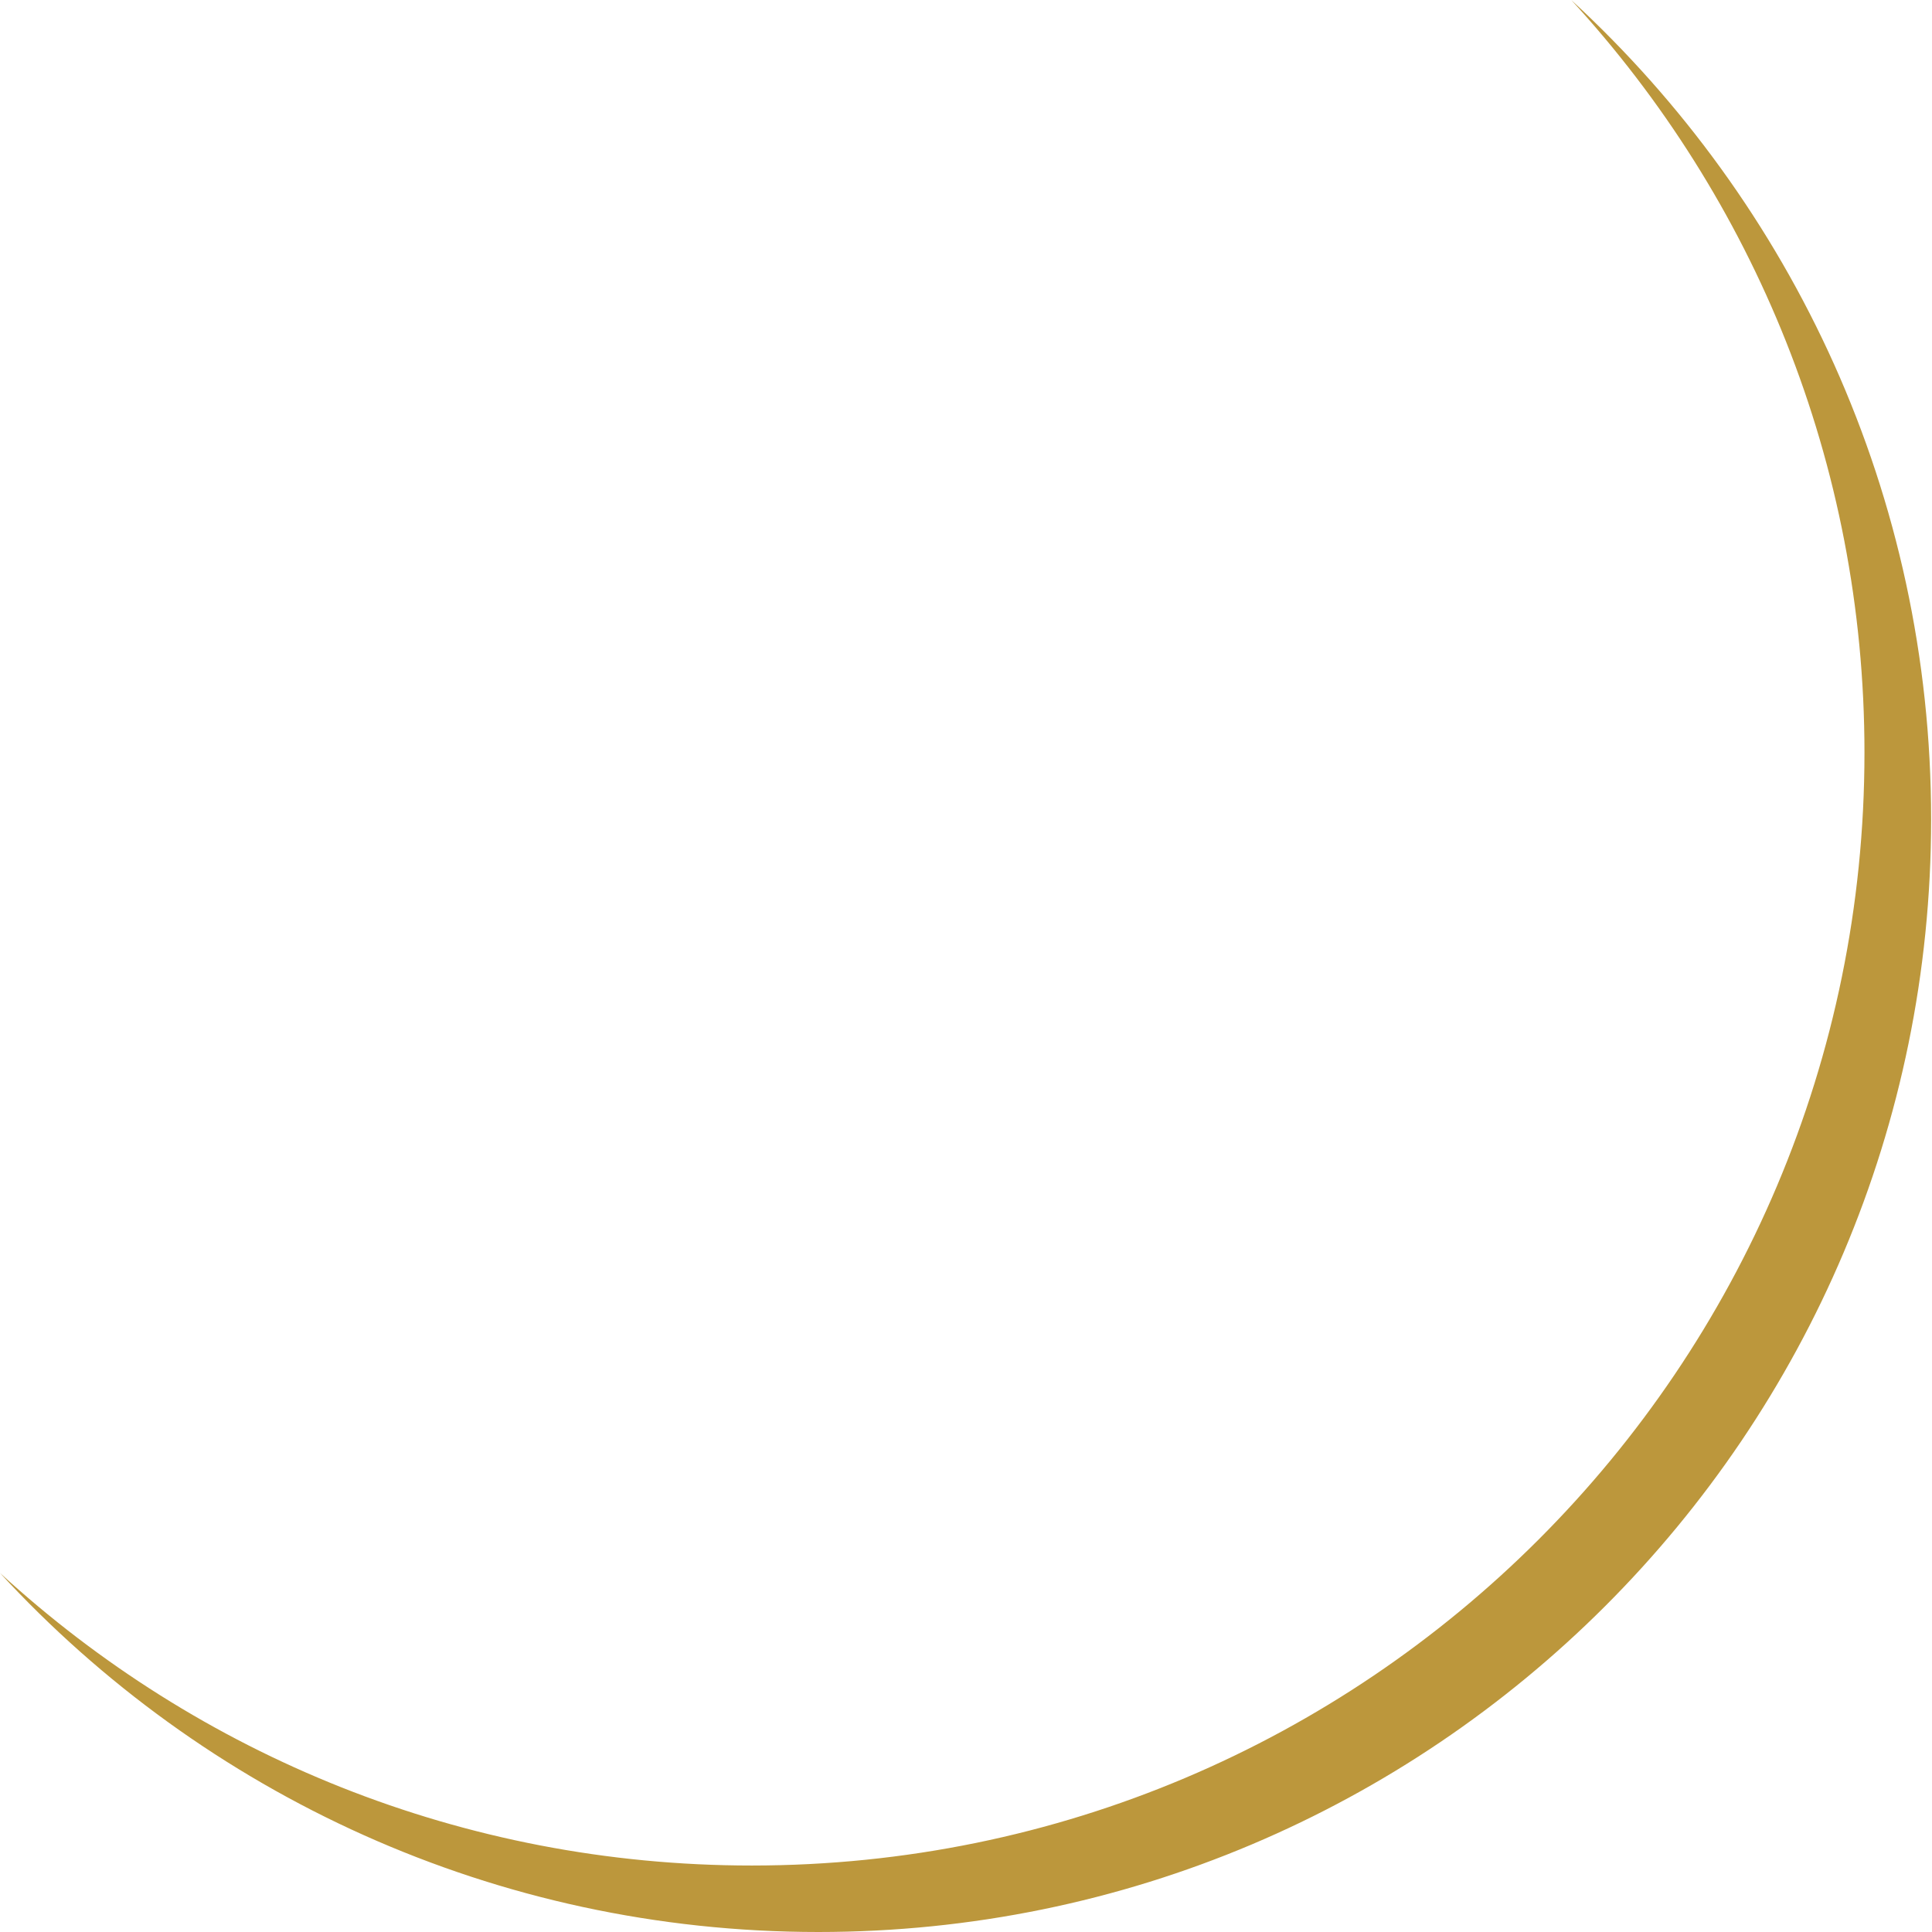<svg width="22" height="22" viewBox="0 0 22 22" fill="none" xmlns="http://www.w3.org/2000/svg">
<path d="M9.319 22C5.633 22 2.315 20.425 3.57393e-07 17.912C2.255 19.98 5.26 21.243 8.561 21.243C15.559 21.243 21.231 15.569 21.231 8.571C21.231 5.266 19.965 2.257 17.893 0.001C20.411 2.317 21.99 5.639 21.99 9.33C21.99 16.327 16.317 22 9.319 22Z" fill="#BC973C"/>
</svg>
